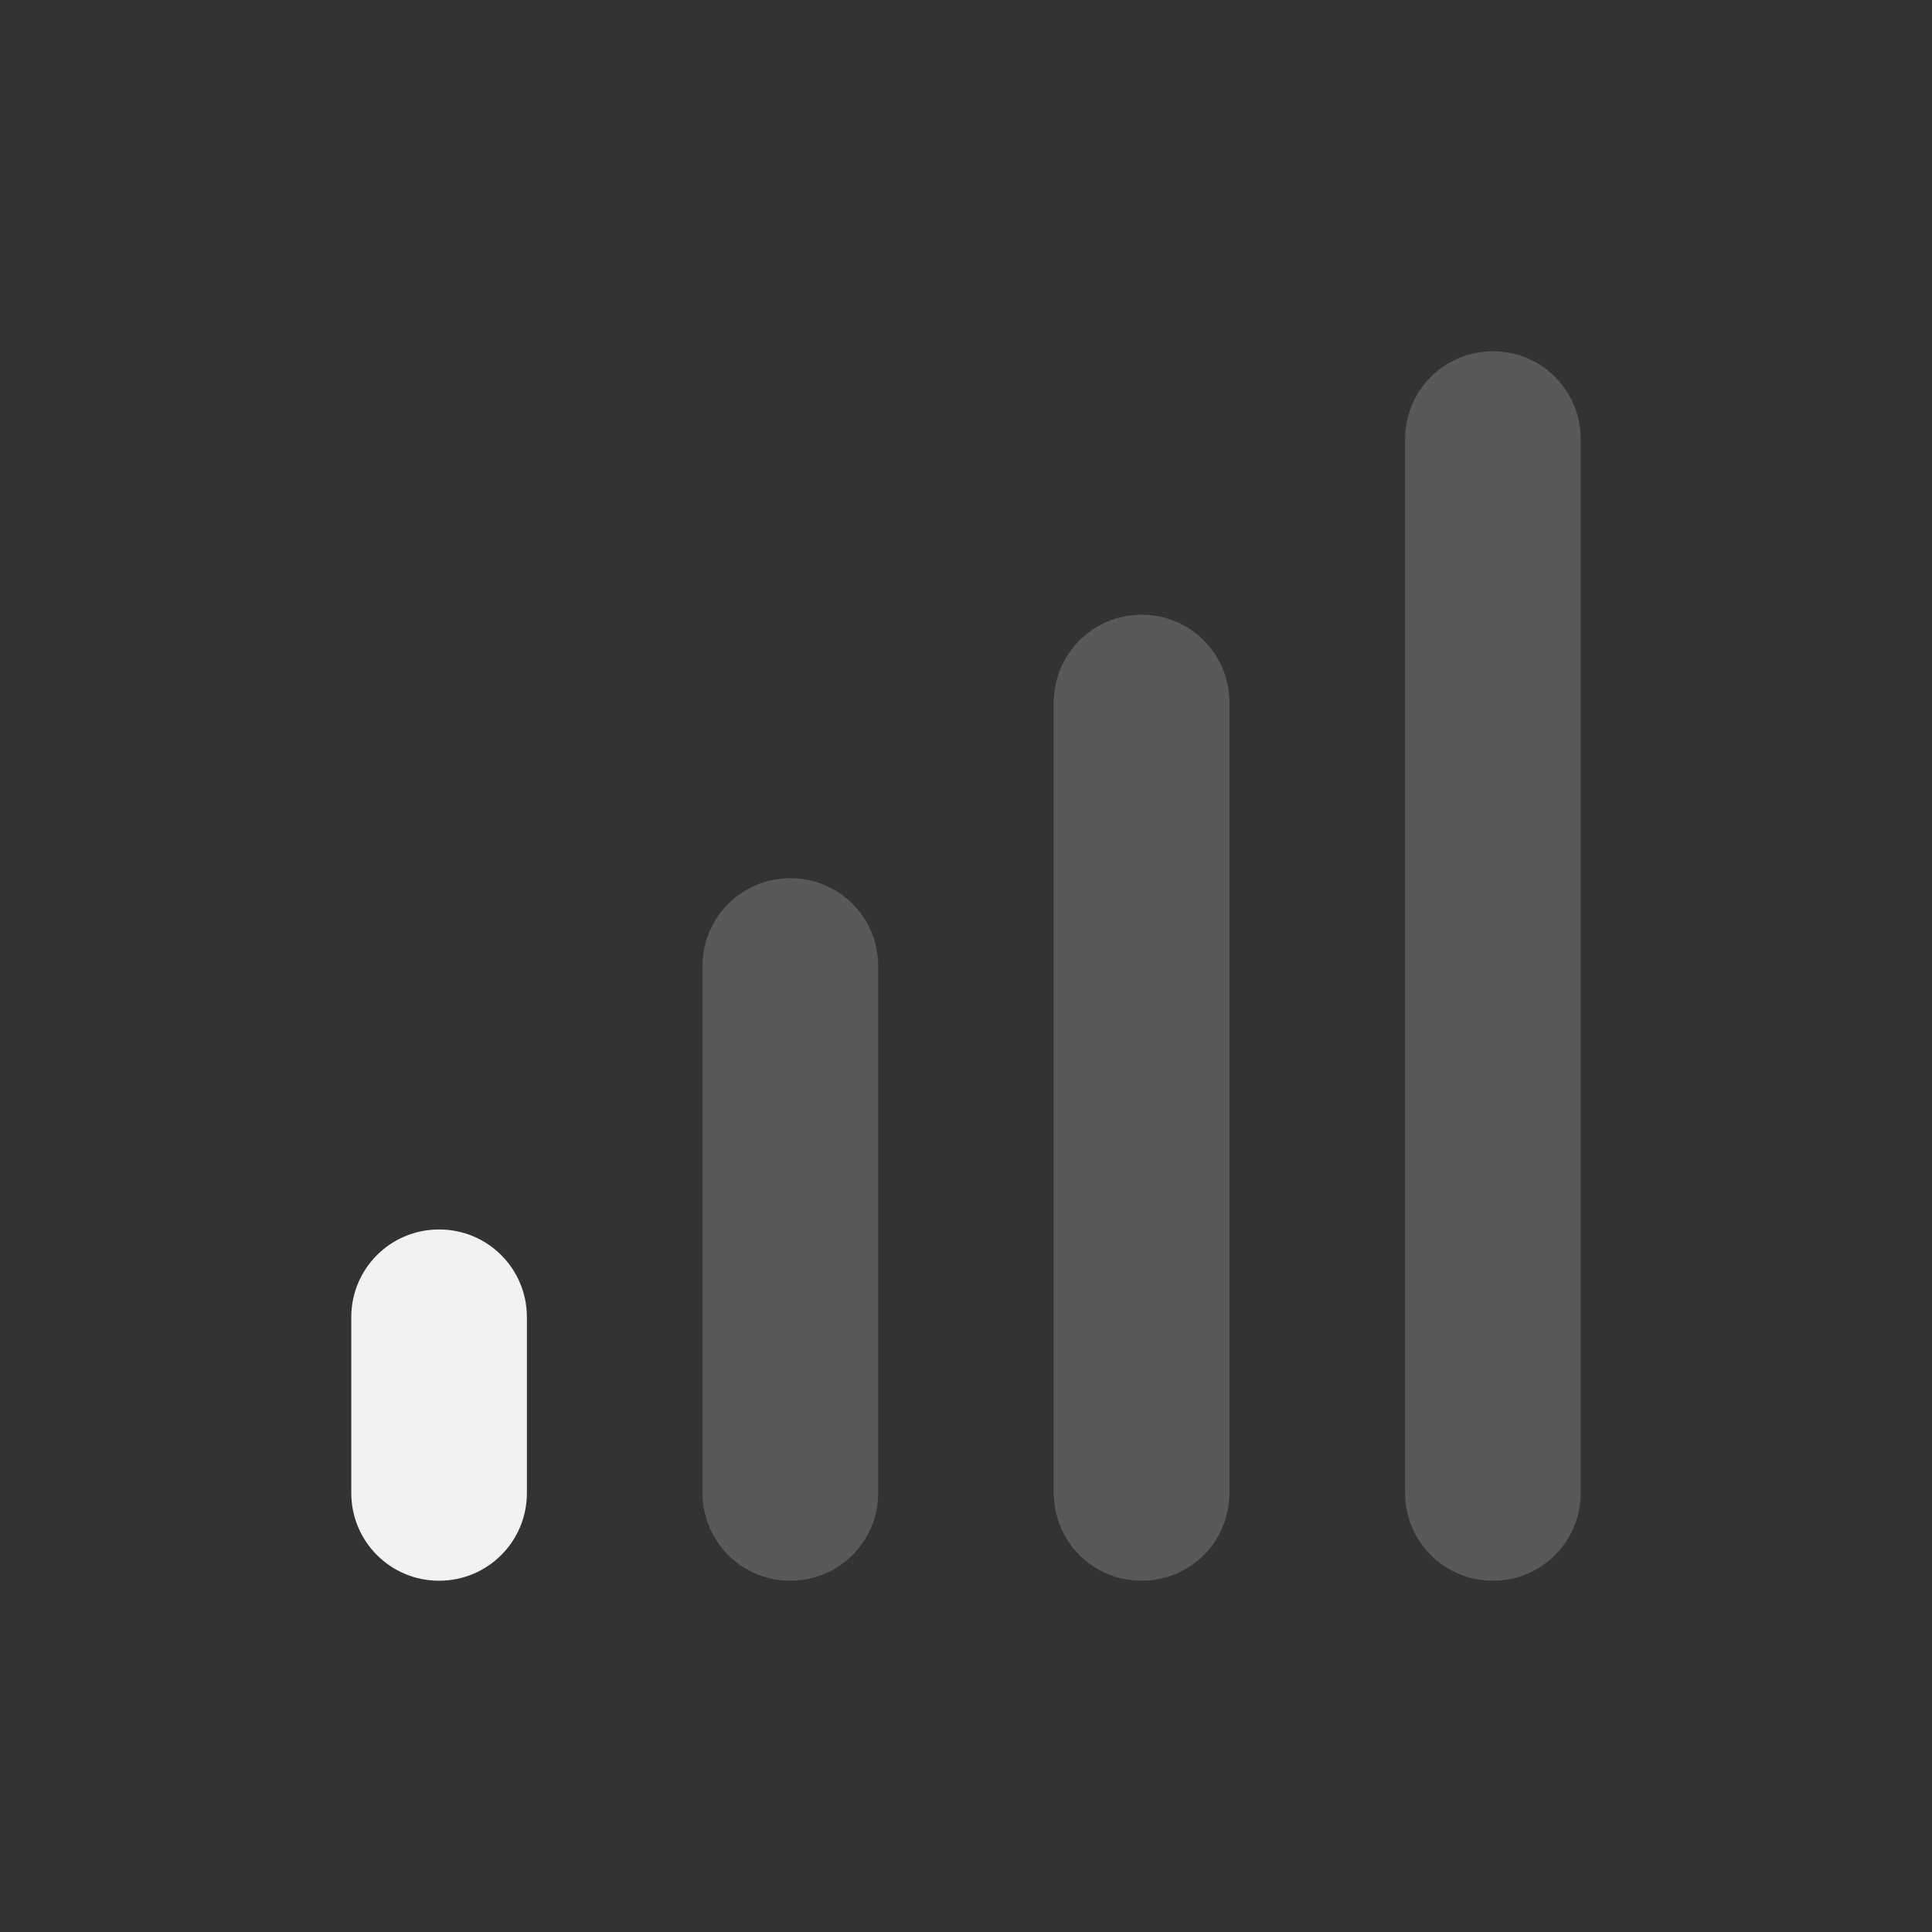 <?xml version="1.0" encoding="UTF-8" standalone="no"?>
<!-- Created with Inkscape (http://www.inkscape.org/) -->

<svg
   width="22"
   height="22"
   viewBox="0 0 22 22"
   version="1.1"
   id="svg5"
   inkscape:version="1.2.1 (9c6d41e410, 2022-07-14)"
   sodipodi:docname="network-cellular-signal-low.svg"
   xmlns:inkscape="http://www.inkscape.org/namespaces/inkscape"
   xmlns:sodipodi="http://sodipodi.sourceforge.net/DTD/sodipodi-0.dtd"
   xmlns="http://www.w3.org/2000/svg"
   xmlns:svg="http://www.w3.org/2000/svg">
  <rect x="0" y="0" width="22" height="22" fill="#333333" stroke="none"/>
  <sodipodi:namedview
     id="namedview7"
     pagecolor="#ffffff"
     bordercolor="#666666"
     borderopacity="1.0"
     inkscape:showpageshadow="2"
     inkscape:pageopacity="0.0"
     inkscape:pagecheckerboard="0"
     inkscape:deskcolor="#d1d1d1"
     inkscape:document-units="px"
     showgrid="false"
     showguides="true"
     inkscape:zoom="36.454545"
     inkscape:cx="11"
     inkscape:cy="11"
     inkscape:window-width="1920"
     inkscape:window-height="1008"
     inkscape:window-x="0"
     inkscape:window-y="0"
     inkscape:window-maximized="1"
     inkscape:current-layer="svg5" />
  <defs
     id="defs2">
    <style
       id="current-color-scheme"
       type="text/css">
         .ColorScheme-Text { color:#f2f2f2; }
     </style>
  </defs>
  <path
     id="rect788"
     style="opacity:0.2;fill:currentColor;stroke-linecap:round;stroke-linejoin:round"
     class="ColorScheme-Text"
     d="M 17 4 C 16.446 4 16 4.446 16 5 L 16 17 C 16 17.554 16.446 18 17 18 C 17.554 18 18 17.554 18 17 L 18 5 C 18 4.446 17.554 4 17 4 z M 13 7 C 12.446 7 12 7.446 12 8 L 12 17 C 12 17.554 12.446 18 13 18 C 13.554 18 14 17.554 14 17 L 14 8 C 14 7.446 13.554 7 13 7 z M 9 10 C 8.446 10 8 10.446 8 11 L 8 17 C 8 17.554 8.446 18 9 18 C 9.554 18 10 17.554 10 17 L 10 11 C 10 10.446 9.554 10 9 10 z " />
  <path
     id="rect898"
     style="fill:currentColor;stroke-linecap:round;stroke-linejoin:round"
     d="m 5,14 c -0.554,0 -1,0.446 -1,1 v 2 c 0,0.554 0.446,1 1,1 0.554,0 1,-0.446 1,-1 V 15 C 6,14.446 5.554,14 5,14 Z"
     class="ColorScheme-Text"
     sodipodi:nodetypes="sssssss" />
</svg>
